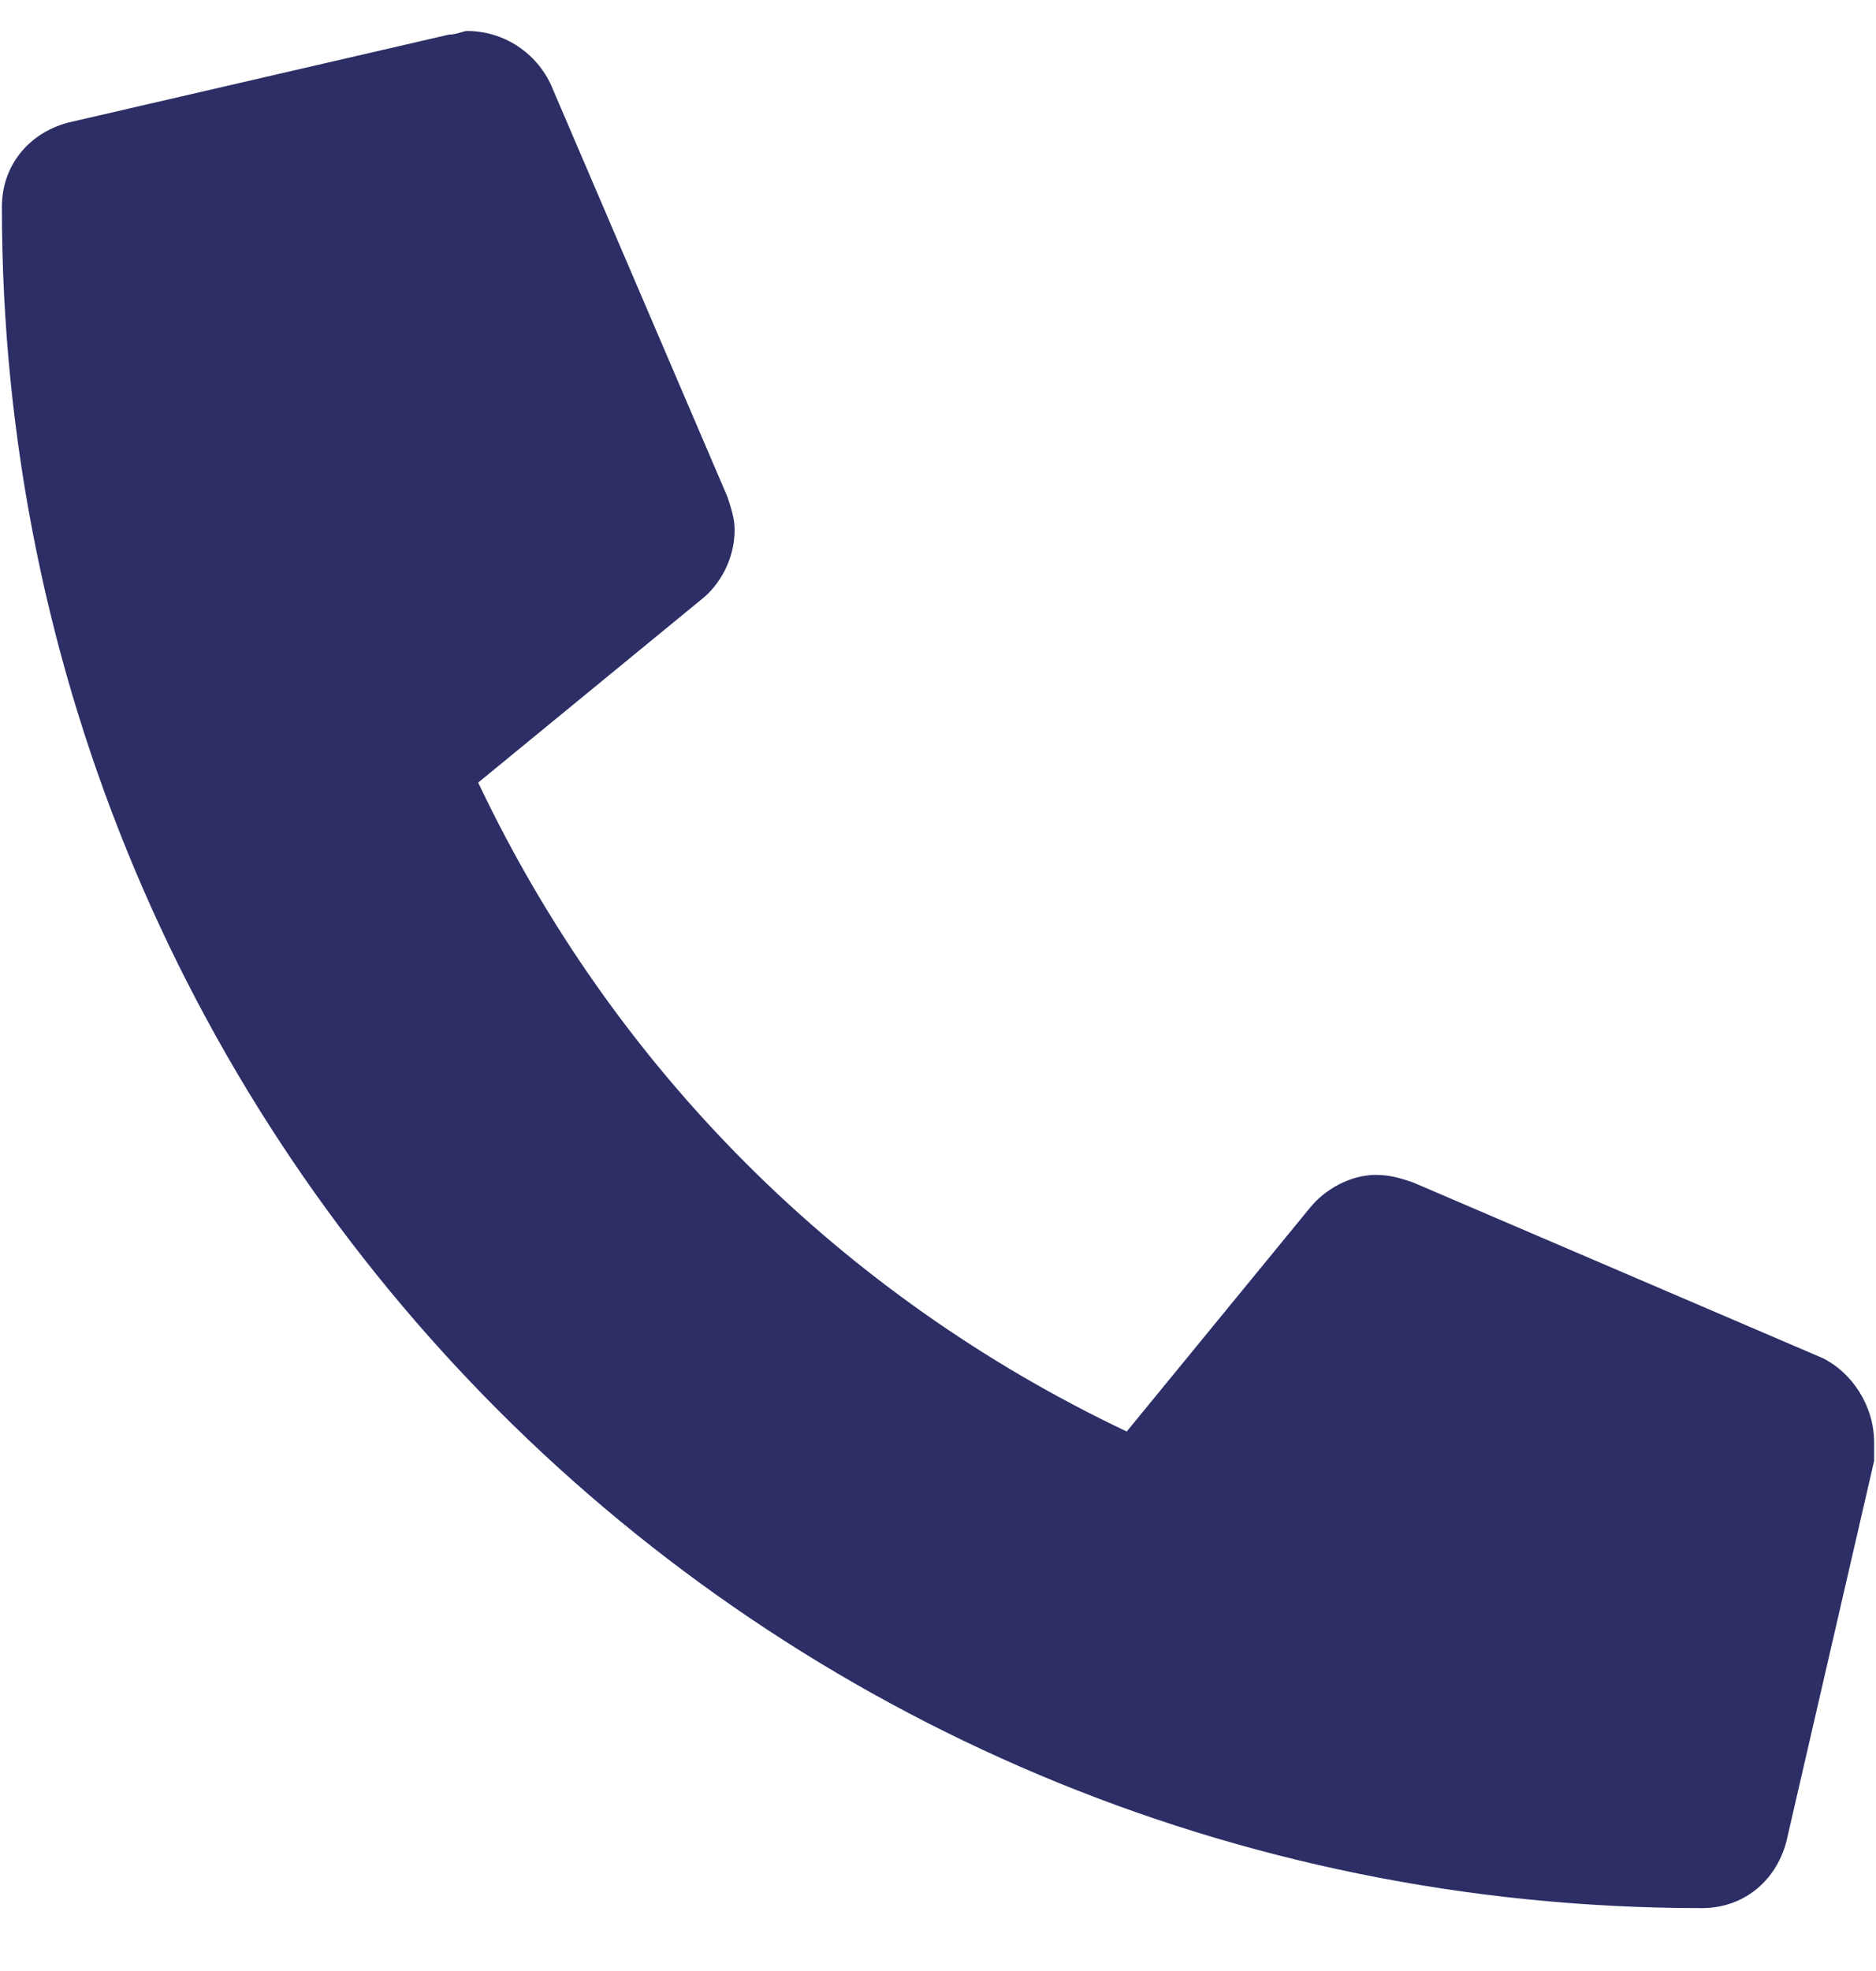 <svg width="20" height="21" viewBox="0 0 20 21" fill="none" xmlns="http://www.w3.org/2000/svg">
<path d="M19.434 14.471C19.746 14.627 19.98 14.979 19.98 15.369C19.98 15.408 19.98 15.486 19.98 15.565L19.043 19.627C18.926 20.057 18.574 20.33 18.145 20.33C8.105 20.33 0.02 12.244 0.02 2.205C0.02 1.775 0.293 1.424 0.723 1.307L4.785 0.369C4.863 0.369 4.941 0.33 4.98 0.33C5.371 0.33 5.723 0.564 5.879 0.916L7.754 5.291C7.793 5.408 7.832 5.525 7.832 5.643C7.832 5.955 7.676 6.229 7.48 6.385L5.098 8.338C6.543 11.385 8.965 13.807 12.012 15.252L13.965 12.869C14.121 12.674 14.395 12.518 14.668 12.518C14.824 12.518 14.941 12.557 15.059 12.596L19.434 14.471Z" fill="#2C2E65"/>
</svg>
